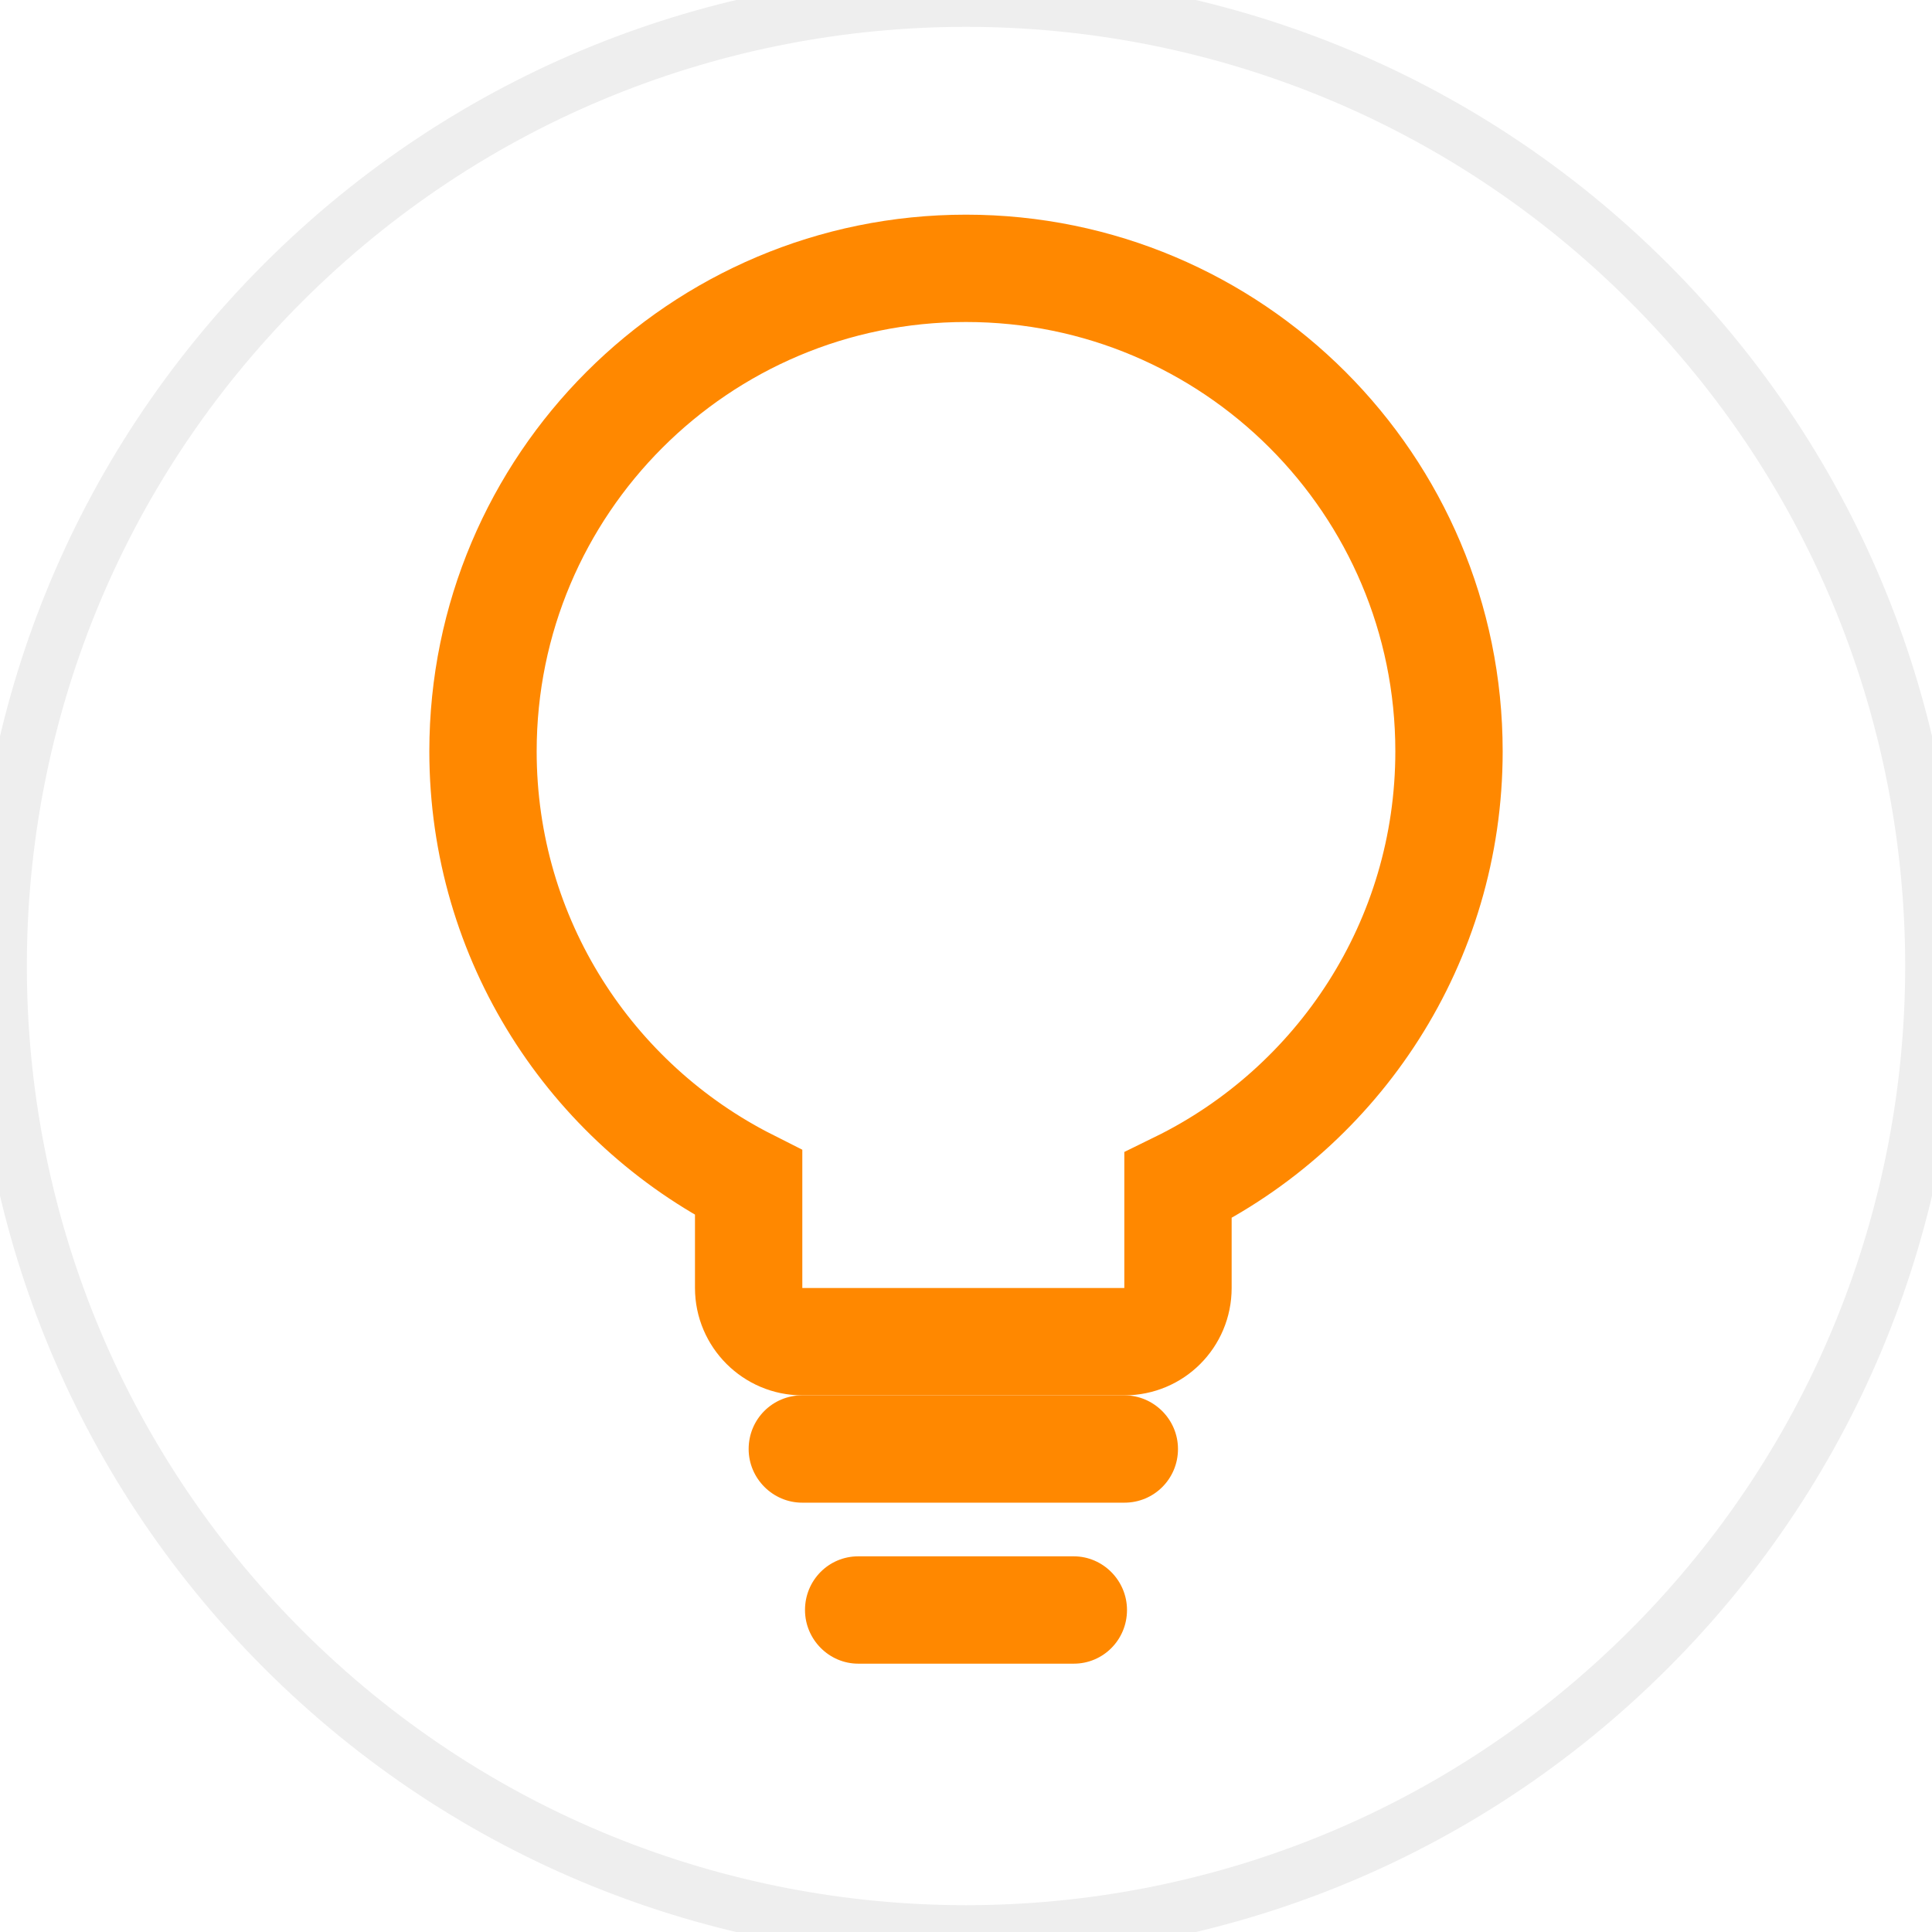 <?xml version="1.0" encoding="UTF-8" standalone="no"?>
<svg width="36px" height="36px" viewBox="0 0 36 36" version="1.1" xmlns="http://www.w3.org/2000/svg" xmlns:xlink="http://www.w3.org/1999/xlink" xmlns:sketch="http://www.bohemiancoding.com/sketch/ns">
    <title>marker copy 2</title>
    <description>Created with Sketch (http://www.bohemiancoding.com/sketch)</description>
    <defs cx="50%" r="50%" id="radialGradient-1" fy="37.375%" cy="37.375%" fx="50%">
        <radialGradient>
            <stop stop-color="#FFFFFF" offset="0%"></stop>
            <stop stop-color="#FDFEFF" offset="100%"></stop>
        </radialGradient>
    </defs>
    <g id="Page 1" stroke="none" stroke-width="1" fill="none" fill-rule="evenodd">
        <g id="Web" transform="translate(-803, -456)">
            <path d="M0,0 L0,1600 L1200,1600 L1200,0 L0,0 Z M0,0" id="x" opacity="0.5" fill="#FFFFFF"></path>
            <path d="M0,0 L0,800 L1200,800 L1200,0 L0,0 Z M0,0" id="tint" fill="url(#radialGradient-1)"></path>
            <g id="7b Item details" transform="translate(0, 105)">
                <g id="List" transform="translate(360, 0)"></g>
                <g id="marker copy 2" transform="translate(802, 350)">
                    <path d="M31.728,6.272 C24.698,-0.757 13.302,-0.757 6.272,6.272 C-0.757,13.302 -0.757,24.698 6.272,31.728 C13.302,38.758 24.698,38.758 31.728,31.728 C38.758,24.698 38.758,13.302 31.728,6.272 Z M31.728,6.272" id="Oval 8" stroke="#EEEEEE" fill="#FFFFFF"></path>
                    <g id="icon bulb" transform="translate(10, 6)">
                        <path d="M5.947,21 C5.396,21 4.95,21.444 4.95,22 L4.95,22 C4.95,22.552 5.403,23 5.947,23 L11.953,23 C12.504,23 12.95,22.556 12.95,22 L12.95,22 C12.95,21.448 12.497,21 11.953,21 L5.947,21 Z M5.947,21" id="Rectangle 16 copy 2" fill="#FF8800"></path>
                        <path d="M6.991,24 C6.444,24 6,24.444 6,25 L6,25 C6,25.552 6.451,26 6.991,26 L11.009,26 C11.556,26 12,25.556 12,25 L12,25 C12,24.448 11.549,24 11.009,24 L6.991,24 Z M6.991,24" id="Rectangle 16 copy 4" fill="#FF8800"></path>
                        <path d="M12.95,17.089 L12.95,19 C12.95,19.556 12.504,20 11.953,20 L5.947,20 C5.403,20 4.95,19.552 4.95,19 L4.95,17.039 C2.014,15.557 0,12.514 0,9 C0,4.029 4.029,0 9,0 C13.971,0 18,4.029 18,9 C18,12.554 15.94,15.626 12.95,17.089 Z M12.95,17.089" id="Rectangle 16 copy 3" stroke="#FF8800" stroke-width="2" fill="#FFFFFF"></path>
                    </g>
                </g>
            </g>
        </g>
    </g>
</svg>